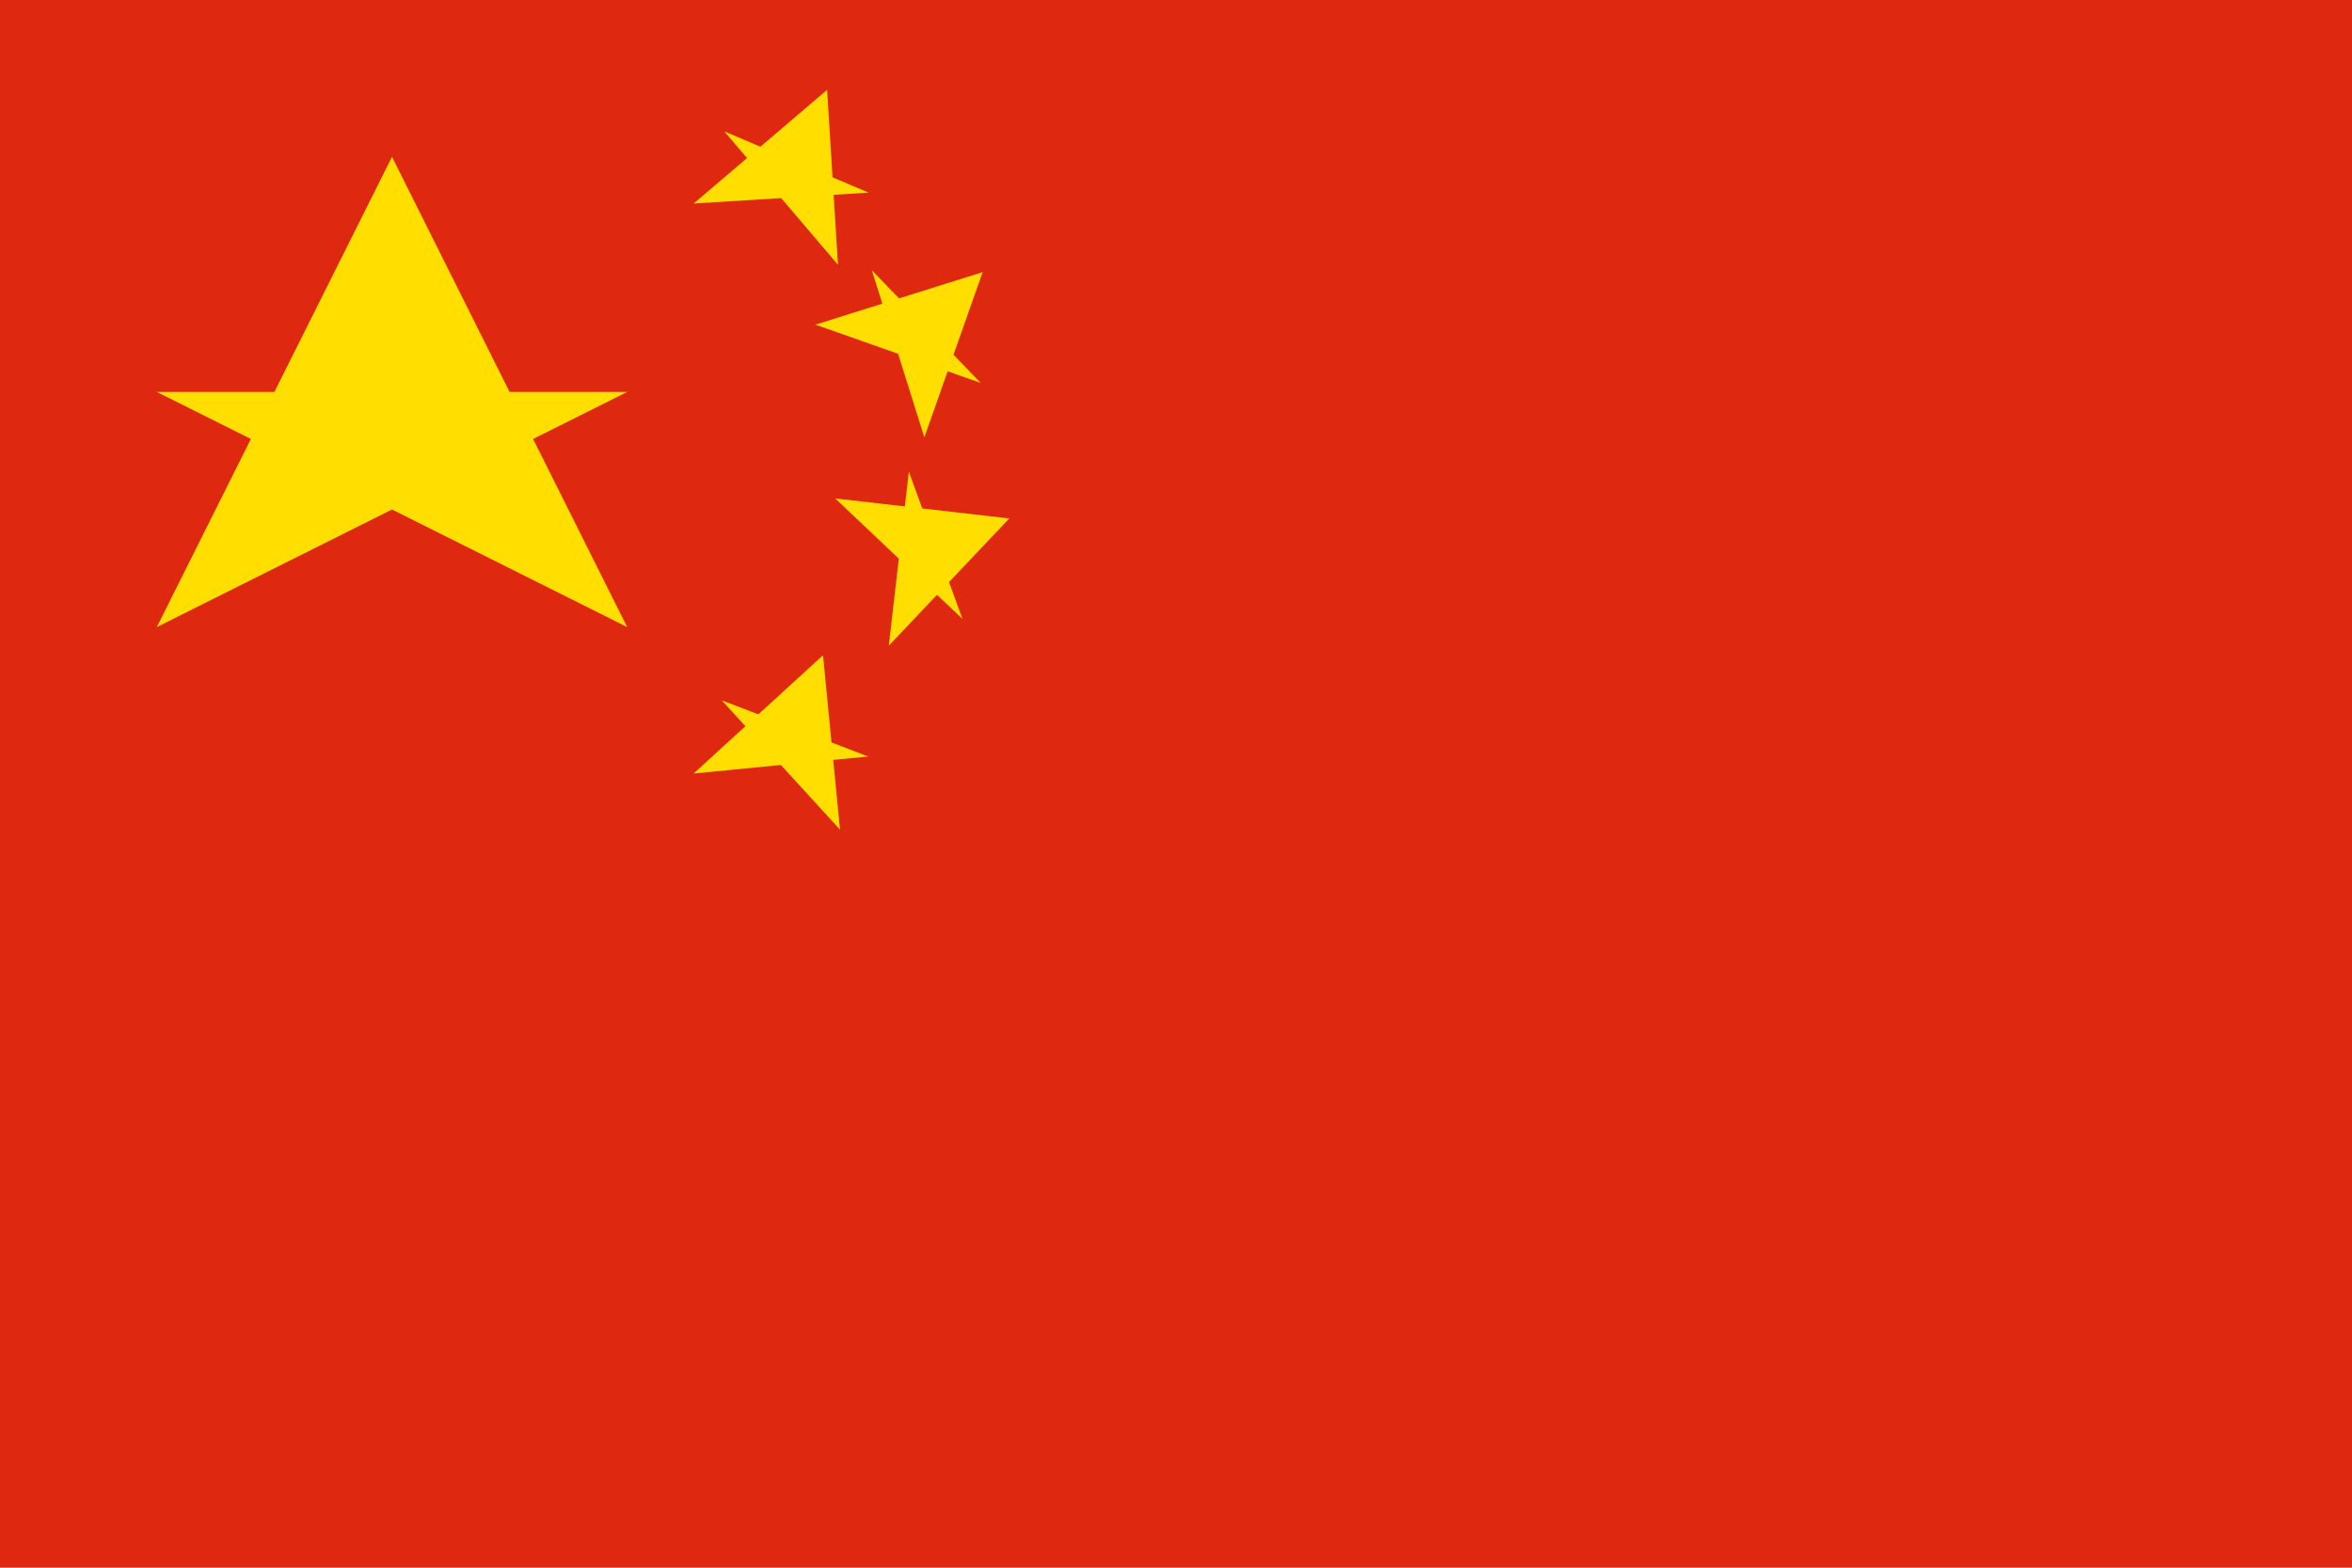 <svg xmlns="http://www.w3.org/2000/svg" xmlns:xlink="http://www.w3.org/1999/xlink" width="900" height="600" viewBox="0 0 30 20">
  <defs>
    <path id="a" d="M0-1l1 2-2-1h2l-2 1z" fill="#ffde00"/>
  </defs>
  <path fill="#de2910" d="M0 0h30v20H0z"/>
  <use xlink:href="#a" transform="matrix(3 0 0 3 5 5)"/>
  <use xlink:href="#a" transform="rotate(23 0 26)"/>
  <use xlink:href="#a" transform="rotate(46 1 16)"/>
  <use xlink:href="#a" transform="rotate(70 1 12)"/>
  <use xlink:href="#a" transform="rotate(21 -20 32)"/>
</svg>
